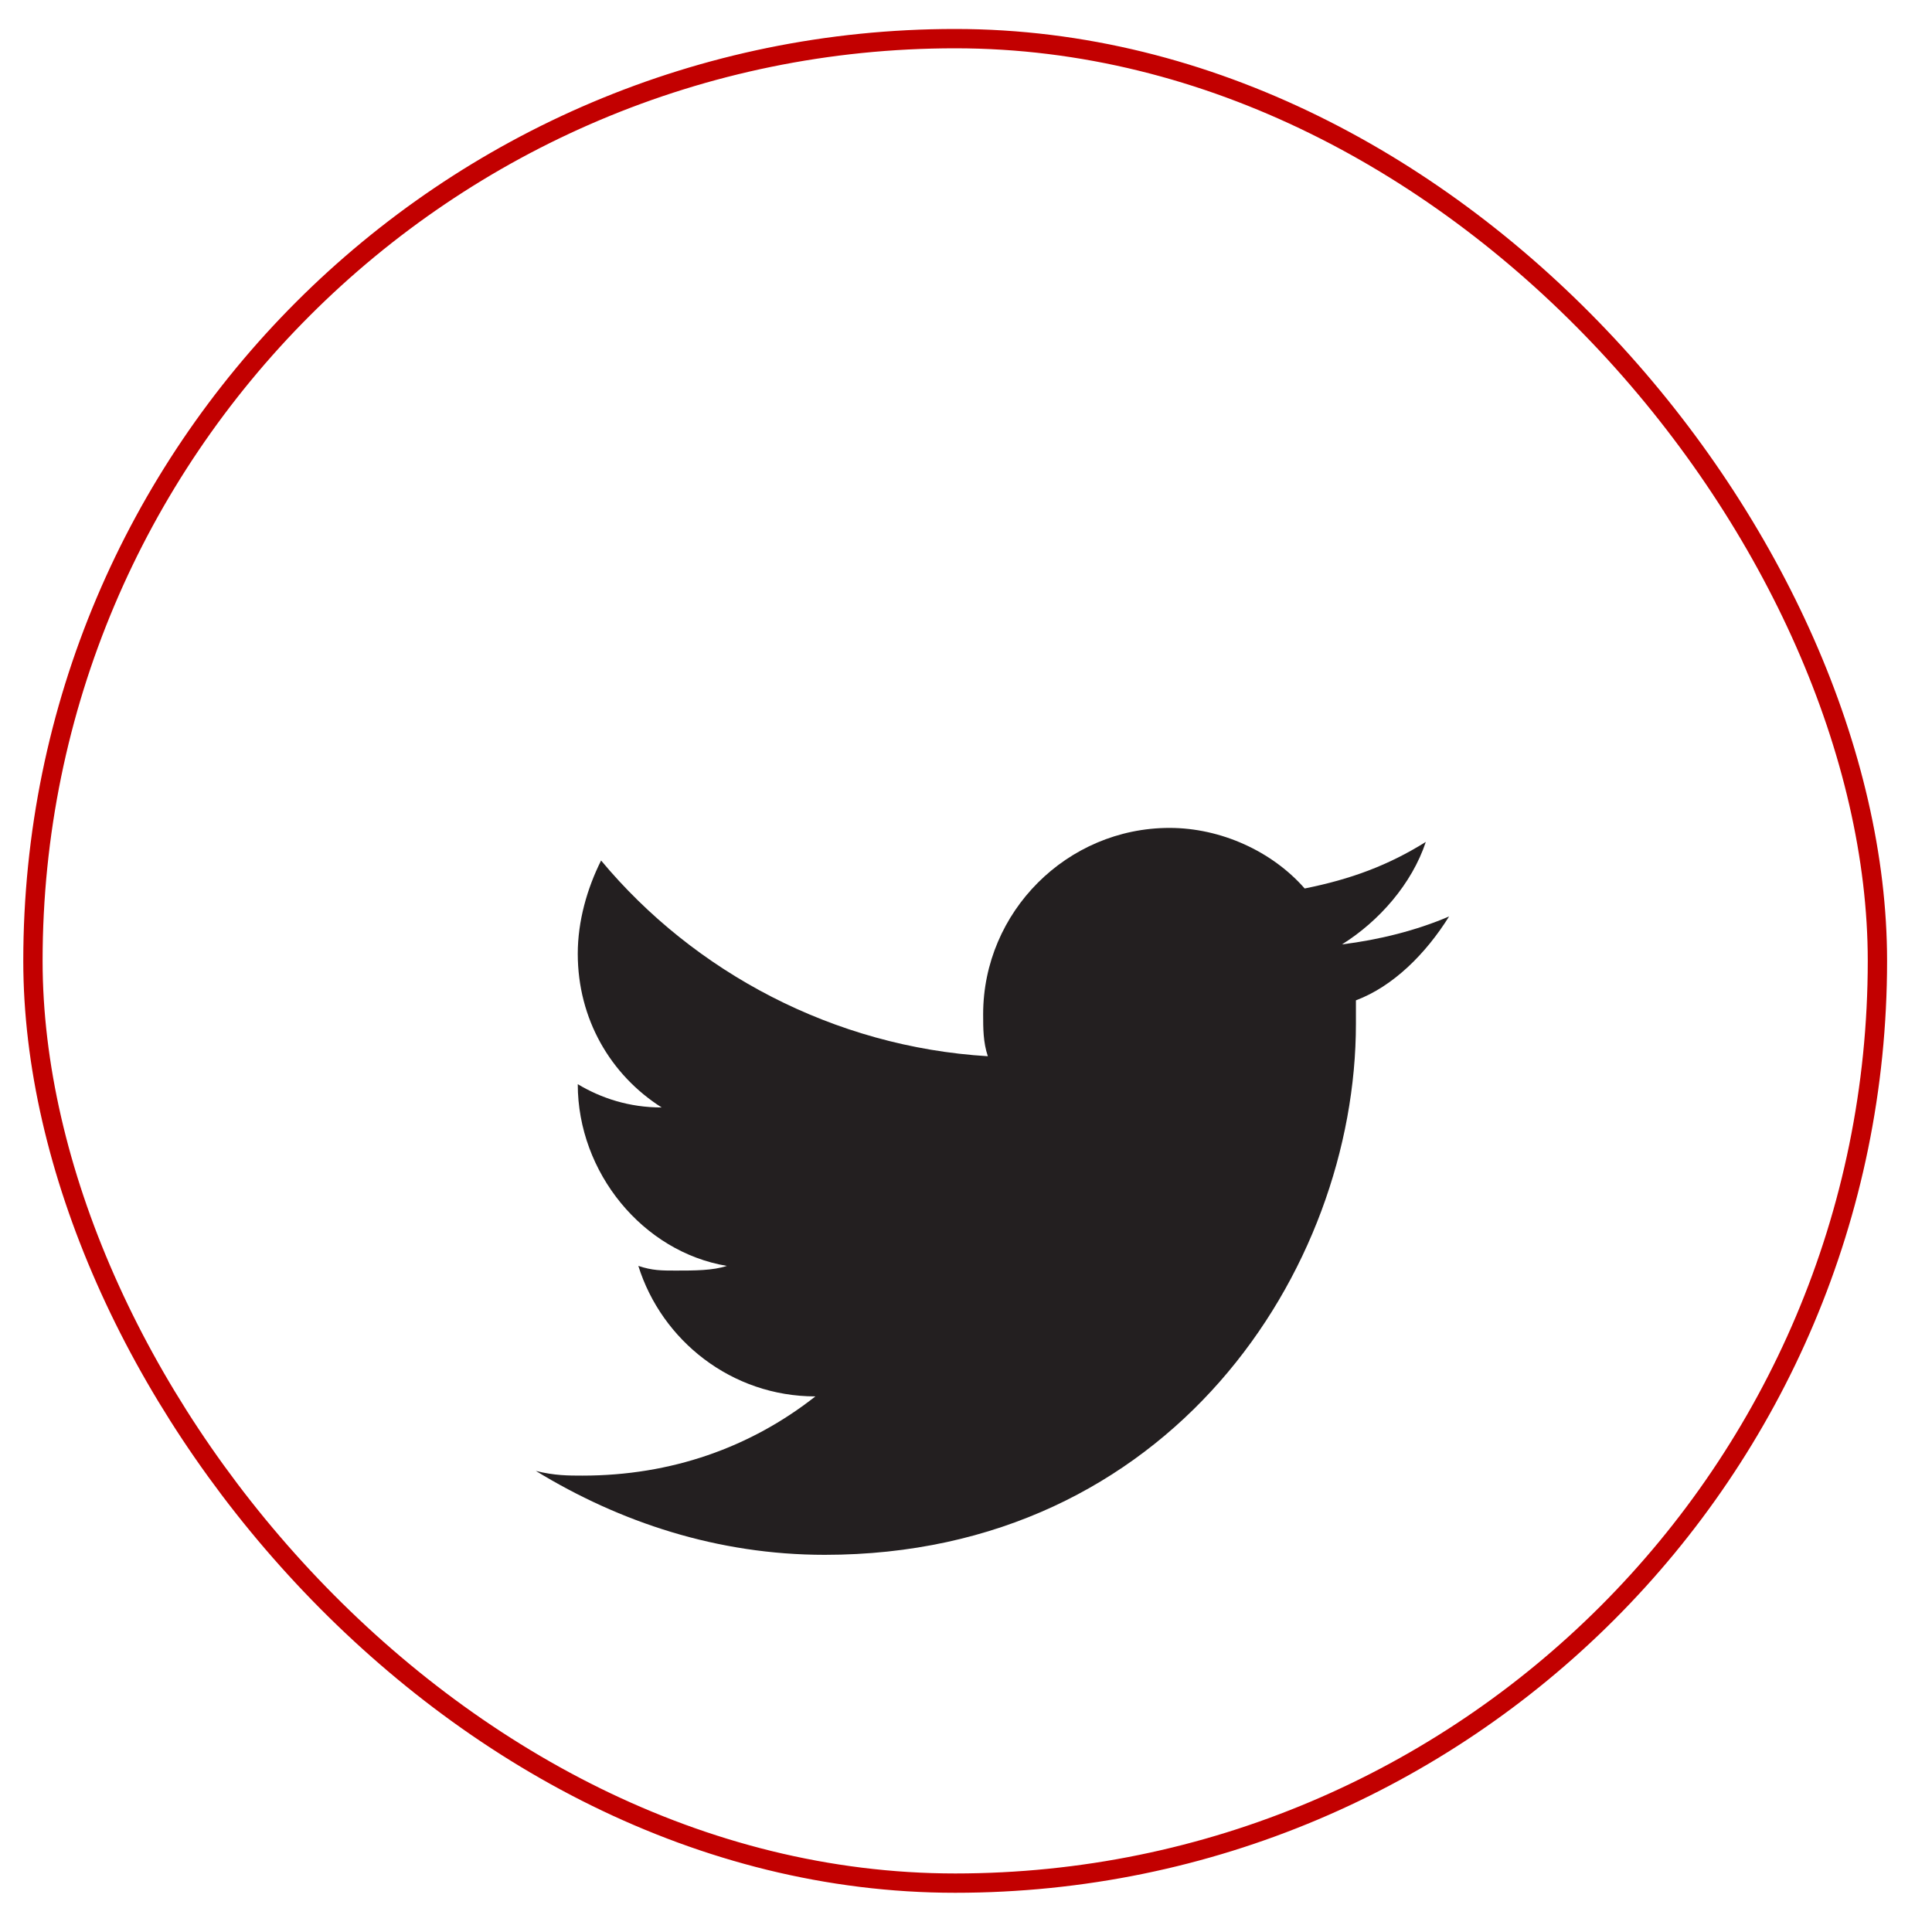 <svg viewBox="0 0 40 40" fill="none" xmlns="http://www.w3.org/2000/svg">
    <rect x="0.682" y="0.8" width="38.188" height="38.188" rx="19.094" stroke="#C20000" stroke-width="0.4"/>
    <g filter="url(#filter0_d_762_583)">
        <path d="M30.002 14.974C29.327 15.264 28.555 15.457 27.784 15.553C28.555 15.071 29.231 14.299 29.52 13.431C28.748 13.913 27.976 14.202 27.012 14.395C26.336 13.623 25.275 13.141 24.214 13.141C22.092 13.141 20.355 14.878 20.355 17C20.355 17.289 20.355 17.579 20.452 17.868C17.268 17.675 14.374 16.132 12.445 13.816C12.155 14.395 11.962 15.071 11.962 15.746C11.962 17.096 12.638 18.254 13.699 18.929C13.024 18.929 12.445 18.736 11.962 18.447C11.962 20.28 13.313 21.92 15.049 22.209C14.76 22.306 14.374 22.306 13.988 22.306C13.699 22.306 13.506 22.306 13.216 22.209C13.699 23.753 15.146 24.911 16.882 24.911C15.532 25.972 13.892 26.551 12.059 26.551C11.769 26.551 11.48 26.551 11.094 26.454C12.831 27.515 14.856 28.191 17.075 28.191C24.214 28.191 28.073 22.306 28.073 17.193V16.711C28.845 16.421 29.52 15.746 30.002 14.974Z"
              fill="#231F20"/>
    </g>
    <defs>
        <filter id="filter0_d_762_583" x="7.094" y="13.141" width="26.908" height="23.049"
                filterUnits="userSpaceOnUse" color-interpolation-filters="sRGB">
            <feFlood flood-opacity="0" result="BackgroundImageFix"/>
            <feColorMatrix in="SourceAlpha" type="matrix" values="0 0 0 0 0 0 0 0 0 0 0 0 0 0 0 0 0 0 127 0"
                           result="hardAlpha"/>
            <feOffset dy="4"/>
            <feGaussianBlur stdDeviation="2"/>
            <feComposite in2="hardAlpha" operator="out"/>
            <feColorMatrix type="matrix" values="0 0 0 0 0 0 0 0 0 0 0 0 0 0 0 0 0 0 0.15 0"/>
            <feBlend mode="normal" in2="BackgroundImageFix" result="effect1_dropShadow_762_583"/>
            <feBlend mode="normal" in="SourceGraphic" in2="effect1_dropShadow_762_583" result="shape"/>
        </filter>
    </defs>
</svg>
